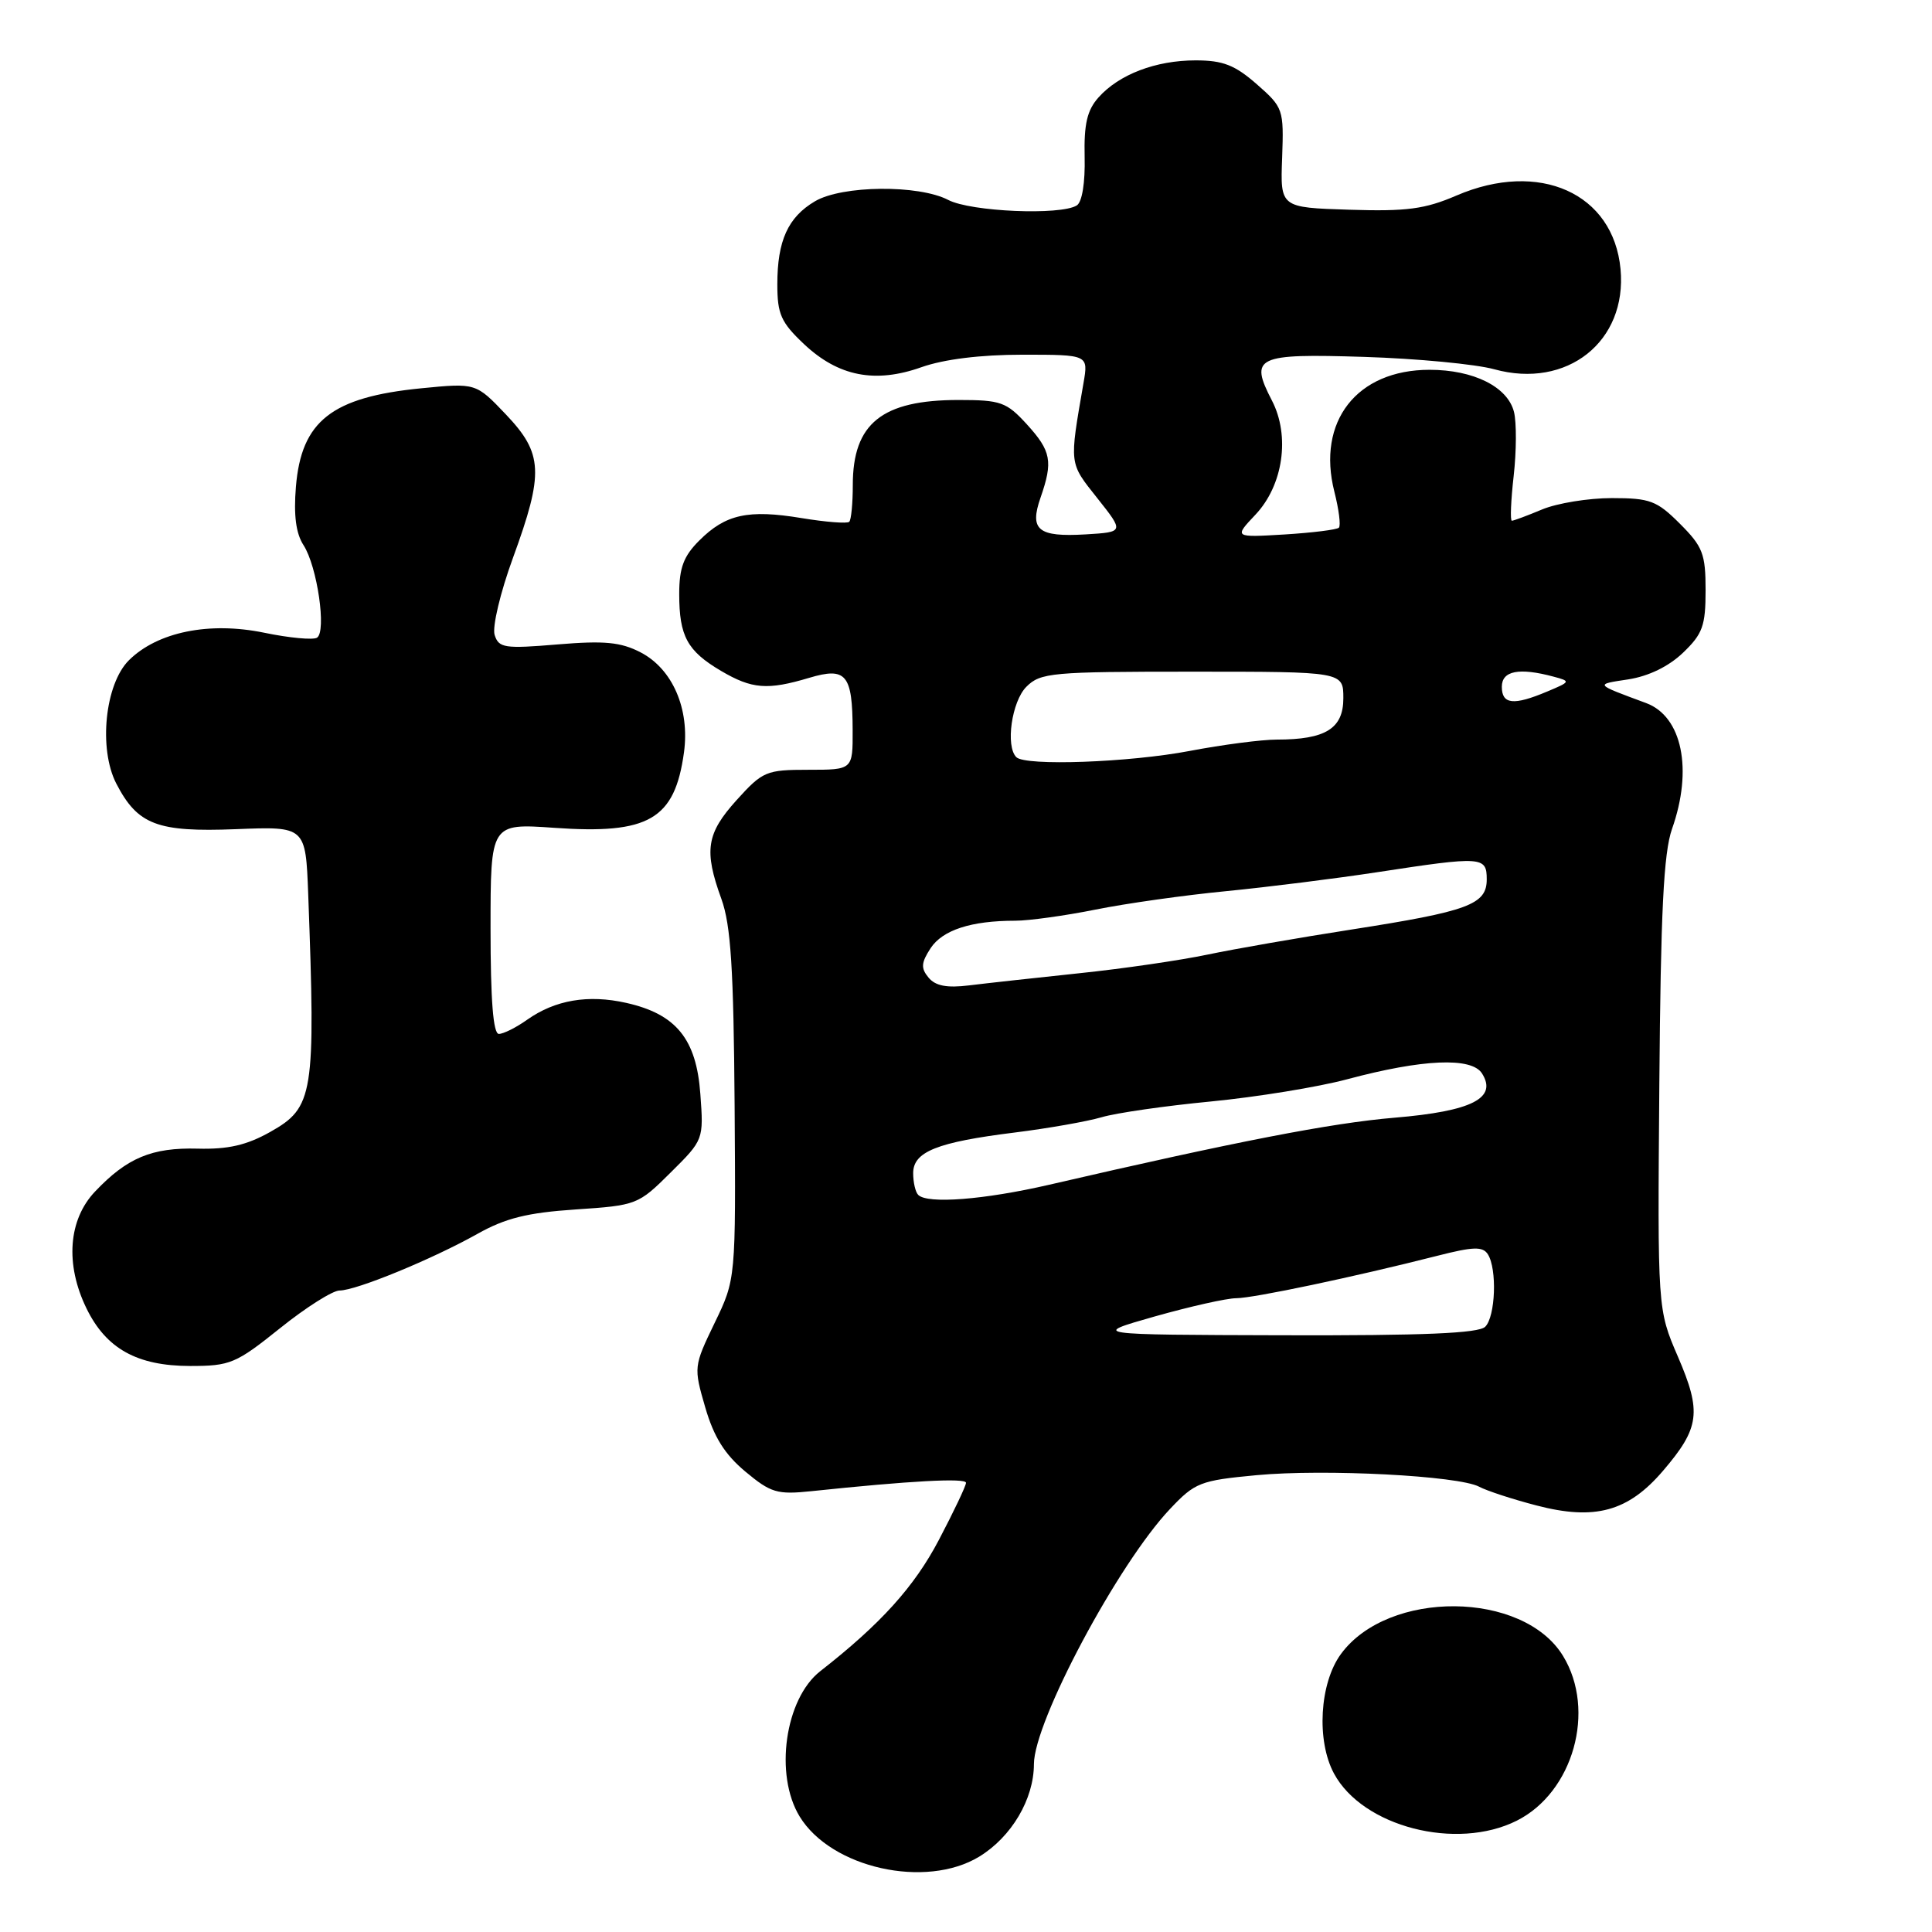 <?xml version="1.0" encoding="UTF-8" standalone="no"?>
<!DOCTYPE svg PUBLIC "-//W3C//DTD SVG 1.1//EN" "http://www.w3.org/Graphics/SVG/1.1/DTD/svg11.dtd" >
<svg xmlns="http://www.w3.org/2000/svg" xmlns:xlink="http://www.w3.org/1999/xlink" version="1.1" viewBox="0 0 256 256">
 <g >
 <path fill="currentColor"
d=" M 129.76 246.01 C 134.04 243.39 136.99 238.40 137.00 233.76 C 137.00 228.13 148.14 207.23 155.03 199.95 C 158.34 196.44 159.03 196.17 166.48 195.47 C 175.54 194.62 193.27 195.54 196.00 197.00 C 197.01 197.54 200.43 198.66 203.59 199.48 C 211.33 201.50 215.74 200.29 220.35 194.90 C 225.23 189.20 225.50 187.11 222.33 179.76 C 219.63 173.50 219.63 173.50 219.87 143.72 C 220.05 120.81 220.44 113.00 221.55 109.84 C 224.34 101.96 222.89 94.93 218.12 93.16 C 211.22 90.60 211.30 90.70 215.76 90.02 C 218.45 89.60 221.11 88.31 223.01 86.49 C 225.61 84.00 226.00 82.92 226.00 78.21 C 226.00 73.39 225.63 72.43 222.60 69.40 C 219.54 66.34 218.64 66.00 213.57 66.00 C 210.47 66.00 206.32 66.68 204.35 67.50 C 202.37 68.33 200.56 69.00 200.33 69.00 C 200.09 69.00 200.20 66.33 200.57 63.06 C 200.94 59.79 200.96 55.97 200.61 54.58 C 199.77 51.25 195.25 49.00 189.42 49.00 C 179.78 49.00 174.45 55.84 176.81 65.15 C 177.41 67.51 177.68 69.65 177.41 69.92 C 177.14 70.19 173.90 70.59 170.21 70.82 C 163.50 71.22 163.50 71.22 166.36 68.19 C 170.03 64.30 170.97 57.77 168.54 53.08 C 165.53 47.26 166.42 46.84 180.74 47.29 C 187.76 47.51 195.53 48.25 198.00 48.93 C 207.64 51.59 215.62 45.25 214.73 35.66 C 213.79 25.60 203.96 21.19 192.99 25.91 C 188.81 27.71 186.40 28.03 178.80 27.79 C 169.64 27.50 169.64 27.50 169.89 20.91 C 170.12 14.47 170.04 14.24 166.53 11.16 C 163.63 8.62 162.05 8.00 158.43 8.00 C 153.14 8.00 148.27 9.86 145.55 12.92 C 144.05 14.60 143.62 16.44 143.72 20.79 C 143.80 24.20 143.39 26.77 142.68 27.22 C 140.56 28.56 128.63 28.06 125.64 26.49 C 121.71 24.45 111.58 24.55 107.99 26.67 C 104.41 28.78 103.00 31.89 103.00 37.68 C 103.00 41.63 103.49 42.72 106.53 45.59 C 111.08 49.88 115.96 50.84 122.11 48.65 C 125.09 47.60 129.92 47.00 135.49 47.00 C 144.22 47.00 144.22 47.00 143.57 50.75 C 141.68 61.67 141.63 61.26 145.40 66.01 C 148.96 70.50 148.96 70.50 143.84 70.81 C 137.54 71.18 136.38 70.23 137.88 65.93 C 139.55 61.13 139.29 59.77 136.06 56.22 C 133.36 53.27 132.61 53.00 127.01 53.00 C 116.86 53.00 113.00 56.11 113.00 64.27 C 113.00 66.69 112.79 68.88 112.53 69.14 C 112.27 69.40 109.43 69.18 106.22 68.65 C 99.14 67.48 96.14 68.14 92.66 71.62 C 90.58 73.69 90.00 75.24 90.00 78.70 C 90.00 84.30 91.06 86.25 95.53 88.89 C 99.64 91.31 101.69 91.47 107.21 89.82 C 112.13 88.35 112.96 89.35 112.98 96.75 C 113.00 102.00 113.00 102.00 107.12 102.00 C 101.52 102.00 101.06 102.20 97.62 106.00 C 93.60 110.45 93.25 112.68 95.59 119.12 C 96.84 122.58 97.21 128.32 97.34 146.50 C 97.50 169.50 97.50 169.50 94.69 175.30 C 91.92 181.05 91.90 181.16 93.45 186.49 C 94.59 190.41 96.03 192.71 98.76 194.99 C 102.14 197.81 102.98 198.06 107.50 197.59 C 120.62 196.21 128.00 195.81 128.00 196.48 C 128.00 196.88 126.38 200.29 124.40 204.06 C 121.14 210.27 116.67 215.21 108.69 221.44 C 104.01 225.10 102.58 235.17 105.96 240.70 C 110.13 247.53 122.67 250.33 129.76 246.01 Z  M 200.98 241.25 C 208.47 237.49 211.52 226.64 207.11 219.42 C 201.83 210.76 183.93 210.61 177.67 219.18 C 174.85 223.04 174.41 230.64 176.76 235.00 C 180.56 242.06 192.99 245.26 200.98 241.25 Z  M 37.10 176.00 C 40.52 173.25 44.08 171.00 44.99 171.00 C 47.19 171.00 57.28 166.85 63.27 163.49 C 66.97 161.41 69.88 160.69 76.27 160.26 C 84.36 159.72 84.57 159.64 88.87 155.36 C 93.23 151.04 93.24 151.00 92.80 144.97 C 92.28 137.67 89.59 134.37 82.99 132.89 C 77.94 131.75 73.56 132.50 69.85 135.12 C 68.39 136.16 66.70 137.00 66.10 137.00 C 65.35 137.00 65.00 132.49 65.00 123.05 C 65.00 109.10 65.00 109.10 73.44 109.69 C 85.98 110.58 89.41 108.58 90.63 99.70 C 91.42 93.94 89.11 88.63 84.88 86.44 C 82.25 85.08 80.10 84.87 73.88 85.39 C 66.84 85.98 66.09 85.86 65.54 84.13 C 65.21 83.08 66.29 78.51 67.97 73.92 C 72.09 62.64 71.96 60.10 67.03 54.91 C 63.06 50.74 63.06 50.74 55.82 51.45 C 43.95 52.62 39.93 55.78 39.21 64.50 C 38.90 68.27 39.21 70.68 40.22 72.24 C 42.04 75.05 43.29 83.70 42.00 84.50 C 41.48 84.82 38.33 84.53 35.01 83.84 C 27.73 82.34 20.88 83.73 17.09 87.48 C 13.91 90.63 13.03 99.21 15.41 103.83 C 18.24 109.29 20.82 110.28 31.25 109.87 C 40.50 109.50 40.50 109.50 40.84 118.50 C 41.83 145.09 41.56 146.75 35.80 149.99 C 32.69 151.74 30.22 152.31 26.20 152.20 C 20.12 152.04 16.84 153.41 12.60 157.88 C 9.05 161.61 8.61 167.53 11.46 173.37 C 14.06 178.71 18.17 180.99 25.18 181.00 C 30.51 181.00 31.26 180.68 37.10 176.00 Z  M 153.00 174.44 C 157.68 173.12 162.54 172.02 163.82 172.02 C 166.15 172.00 179.44 169.20 190.41 166.41 C 195.22 165.18 196.47 165.14 197.15 166.20 C 198.39 168.16 198.16 174.44 196.80 175.80 C 195.93 176.67 188.67 176.98 170.05 176.93 C 144.50 176.86 144.50 176.86 153.00 174.44 Z  M 121.67 158.33 C 121.30 157.97 121.00 156.67 121.00 155.45 C 121.00 152.61 124.16 151.34 134.50 150.06 C 138.90 149.51 144.06 148.60 145.97 148.04 C 147.89 147.47 154.41 146.53 160.47 145.95 C 166.54 145.36 174.65 144.04 178.50 143.01 C 188.50 140.33 194.98 140.05 196.37 142.23 C 198.45 145.51 195.04 147.24 184.80 148.10 C 176.42 148.80 163.82 151.25 139.00 156.99 C 130.41 158.97 122.89 159.56 121.67 158.33 Z  M 123.04 129.54 C 122.00 128.29 122.05 127.58 123.31 125.64 C 124.90 123.23 128.68 122.00 134.52 122.00 C 136.32 122.00 141.10 121.34 145.14 120.53 C 149.19 119.71 157.00 118.61 162.50 118.08 C 168.00 117.54 177.00 116.41 182.50 115.57 C 196.41 113.44 197.00 113.48 197.00 116.52 C 197.00 119.86 194.59 120.75 179.00 123.18 C 172.12 124.25 163.57 125.74 160.00 126.49 C 156.43 127.24 148.78 128.36 143.00 128.96 C 137.22 129.57 130.66 130.29 128.40 130.57 C 125.47 130.93 123.95 130.64 123.04 129.54 Z  M 134.67 100.33 C 133.21 98.88 134.06 92.94 136.00 91.00 C 137.87 89.13 139.33 89.00 158.00 89.00 C 178.00 89.00 178.00 89.00 178.00 92.52 C 178.00 96.54 175.65 98.00 169.18 98.00 C 167.16 98.00 161.97 98.68 157.66 99.50 C 149.65 101.03 135.87 101.53 134.67 100.33 Z  M 199.00 91.00 C 199.00 88.88 201.28 88.43 205.86 89.66 C 208.15 90.27 208.12 90.33 204.99 91.64 C 200.55 93.51 199.00 93.34 199.00 91.00 Z "/>
</g>
</svg>